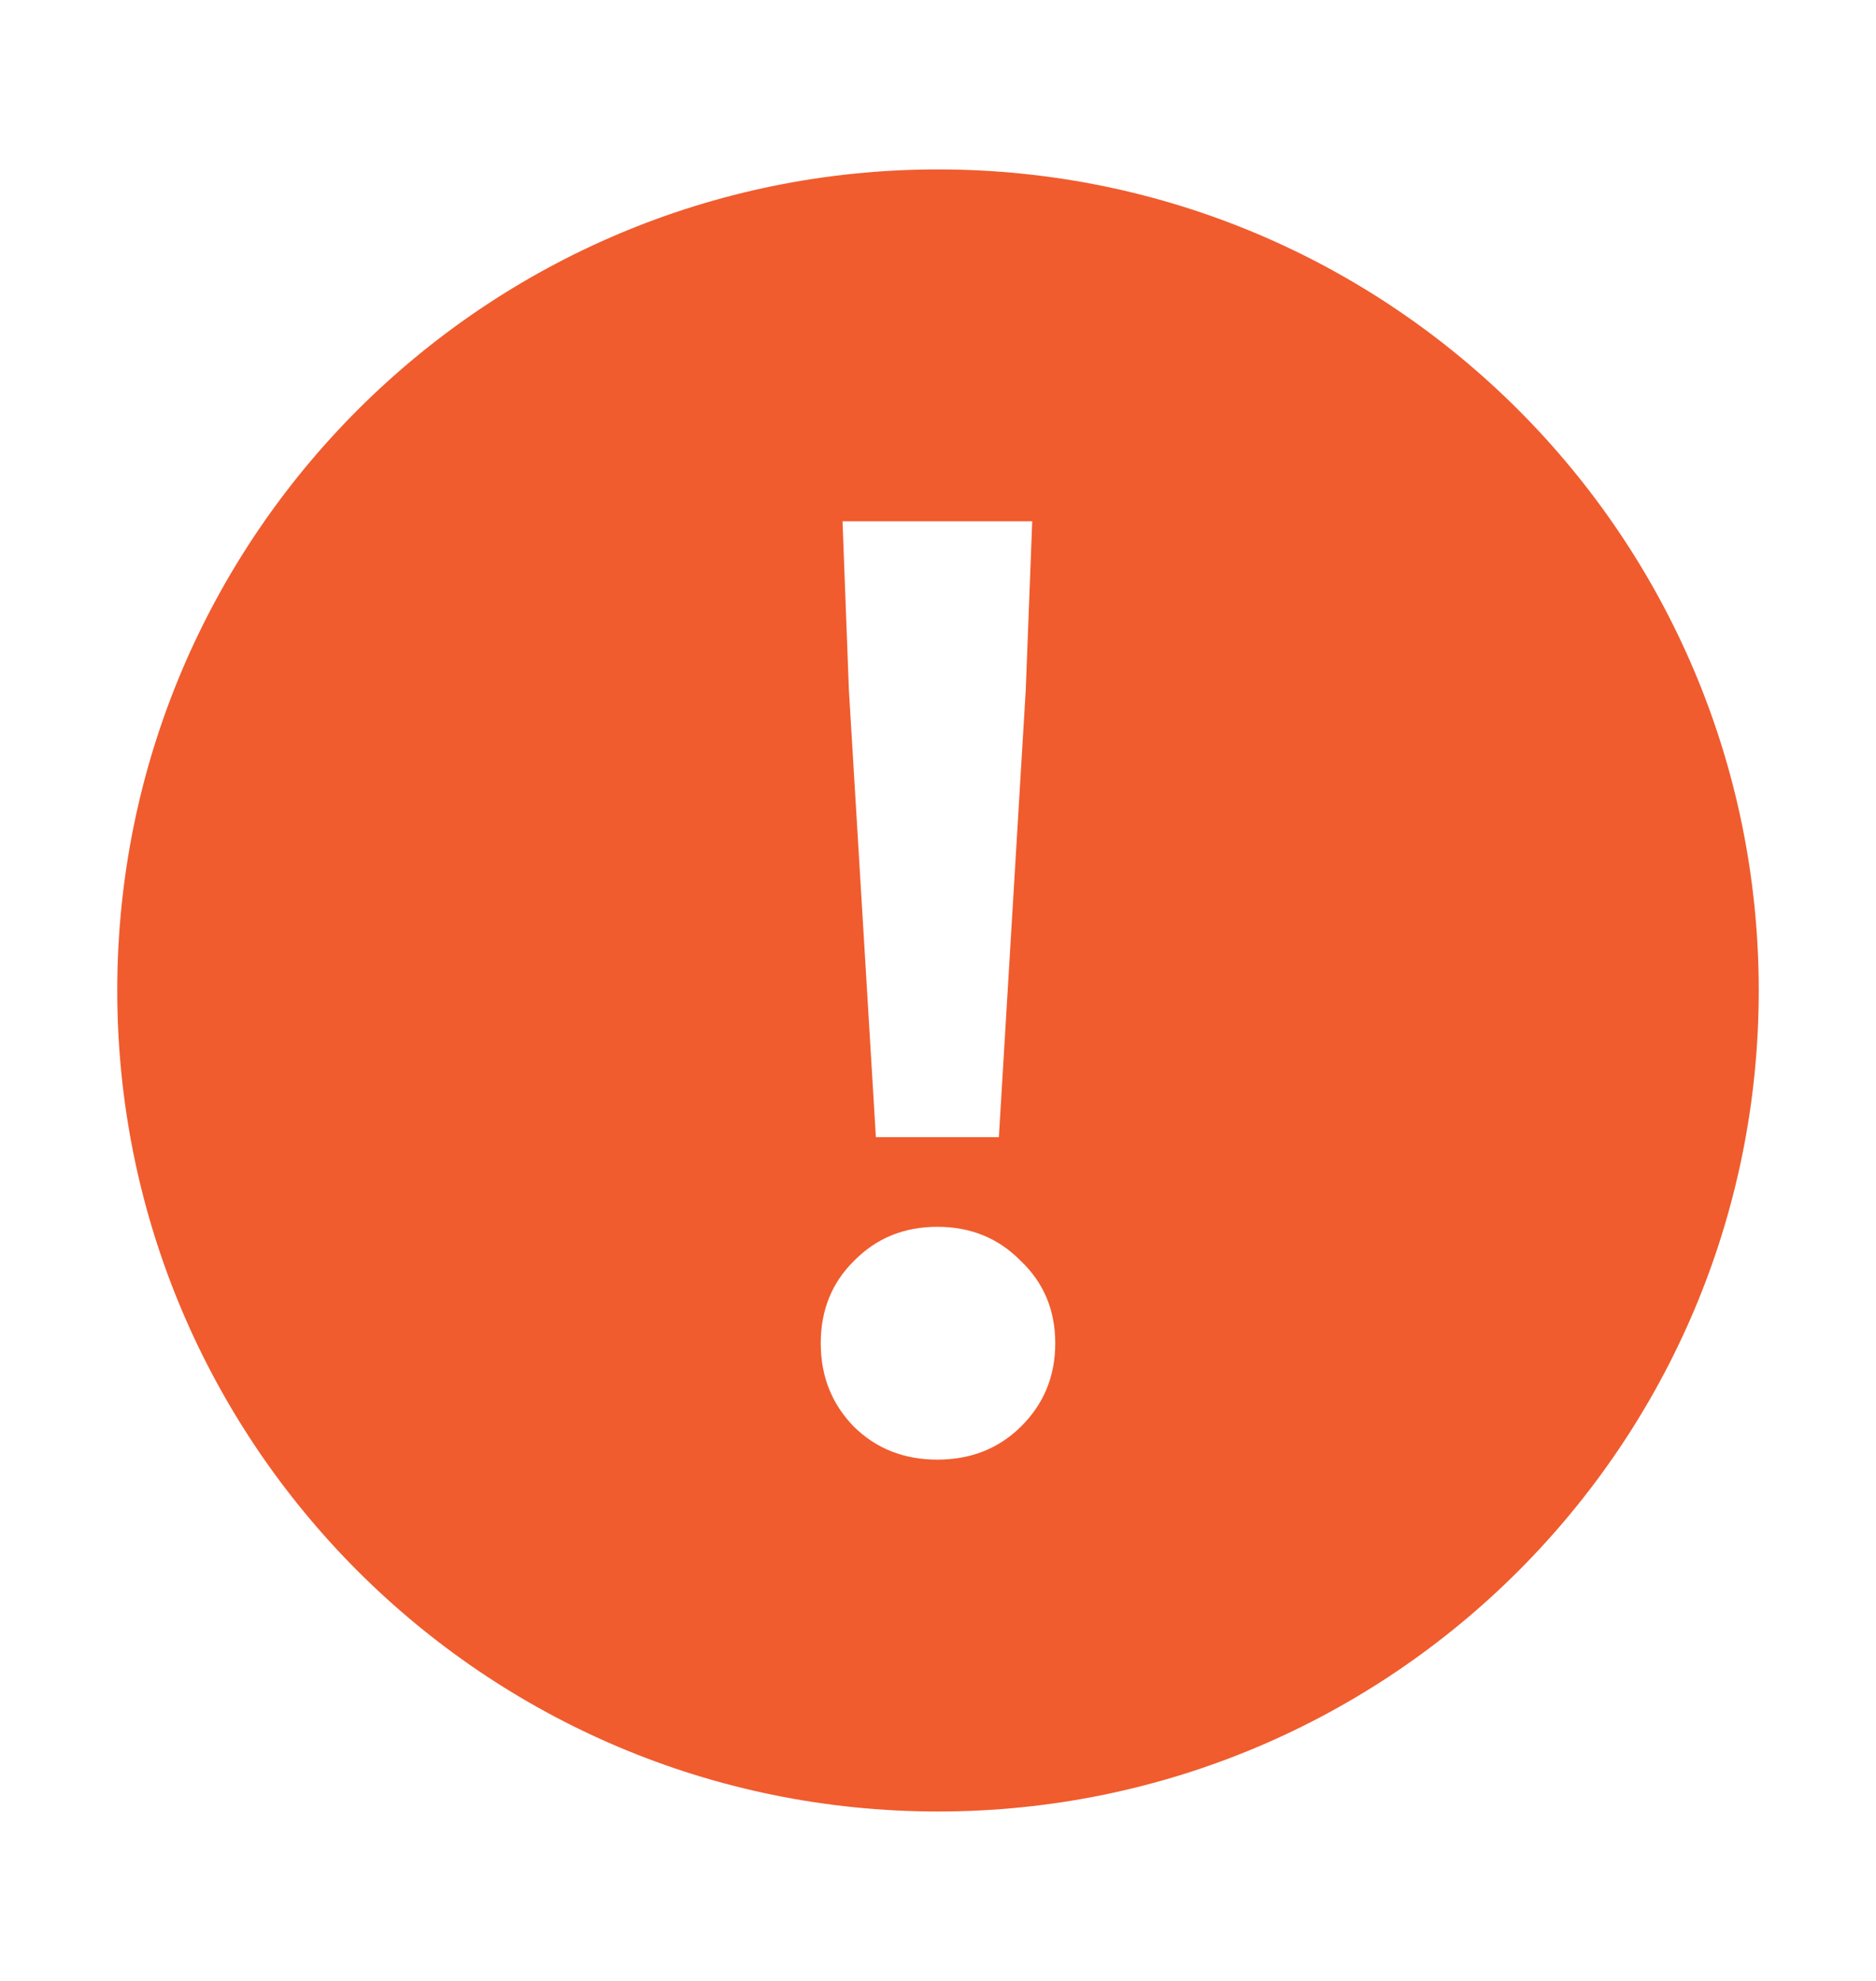 <svg xmlns="http://www.w3.org/2000/svg" width="18" height="19" viewBox="0 0 18 19" fill="none">
<path fill-rule="evenodd" clip-rule="evenodd" d="M9 17.375C4.651 17.375 1.125 13.849 1.125 9.5C1.125 5.151 4.651 1.625 9 1.625C13.349 1.625 16.875 5.151 16.875 9.5C16.875 13.849 13.349 17.375 9 17.375ZM8.084 5L8.145 6.616L8.404 10.907L9.584 10.907L9.842 6.616L9.904 5H8.084ZM8.195 13.686C8.408 13.895 8.674 14 8.994 14C9.314 14 9.58 13.895 9.793 13.686C10.014 13.469 10.125 13.202 10.125 12.884C10.125 12.566 10.014 12.302 9.793 12.093C9.58 11.876 9.314 11.767 8.994 11.767C8.674 11.767 8.408 11.876 8.195 12.093C7.982 12.302 7.875 12.566 7.875 12.884C7.875 13.202 7.982 13.469 8.195 13.686Z" fill="#F05C2E"/>
</svg>